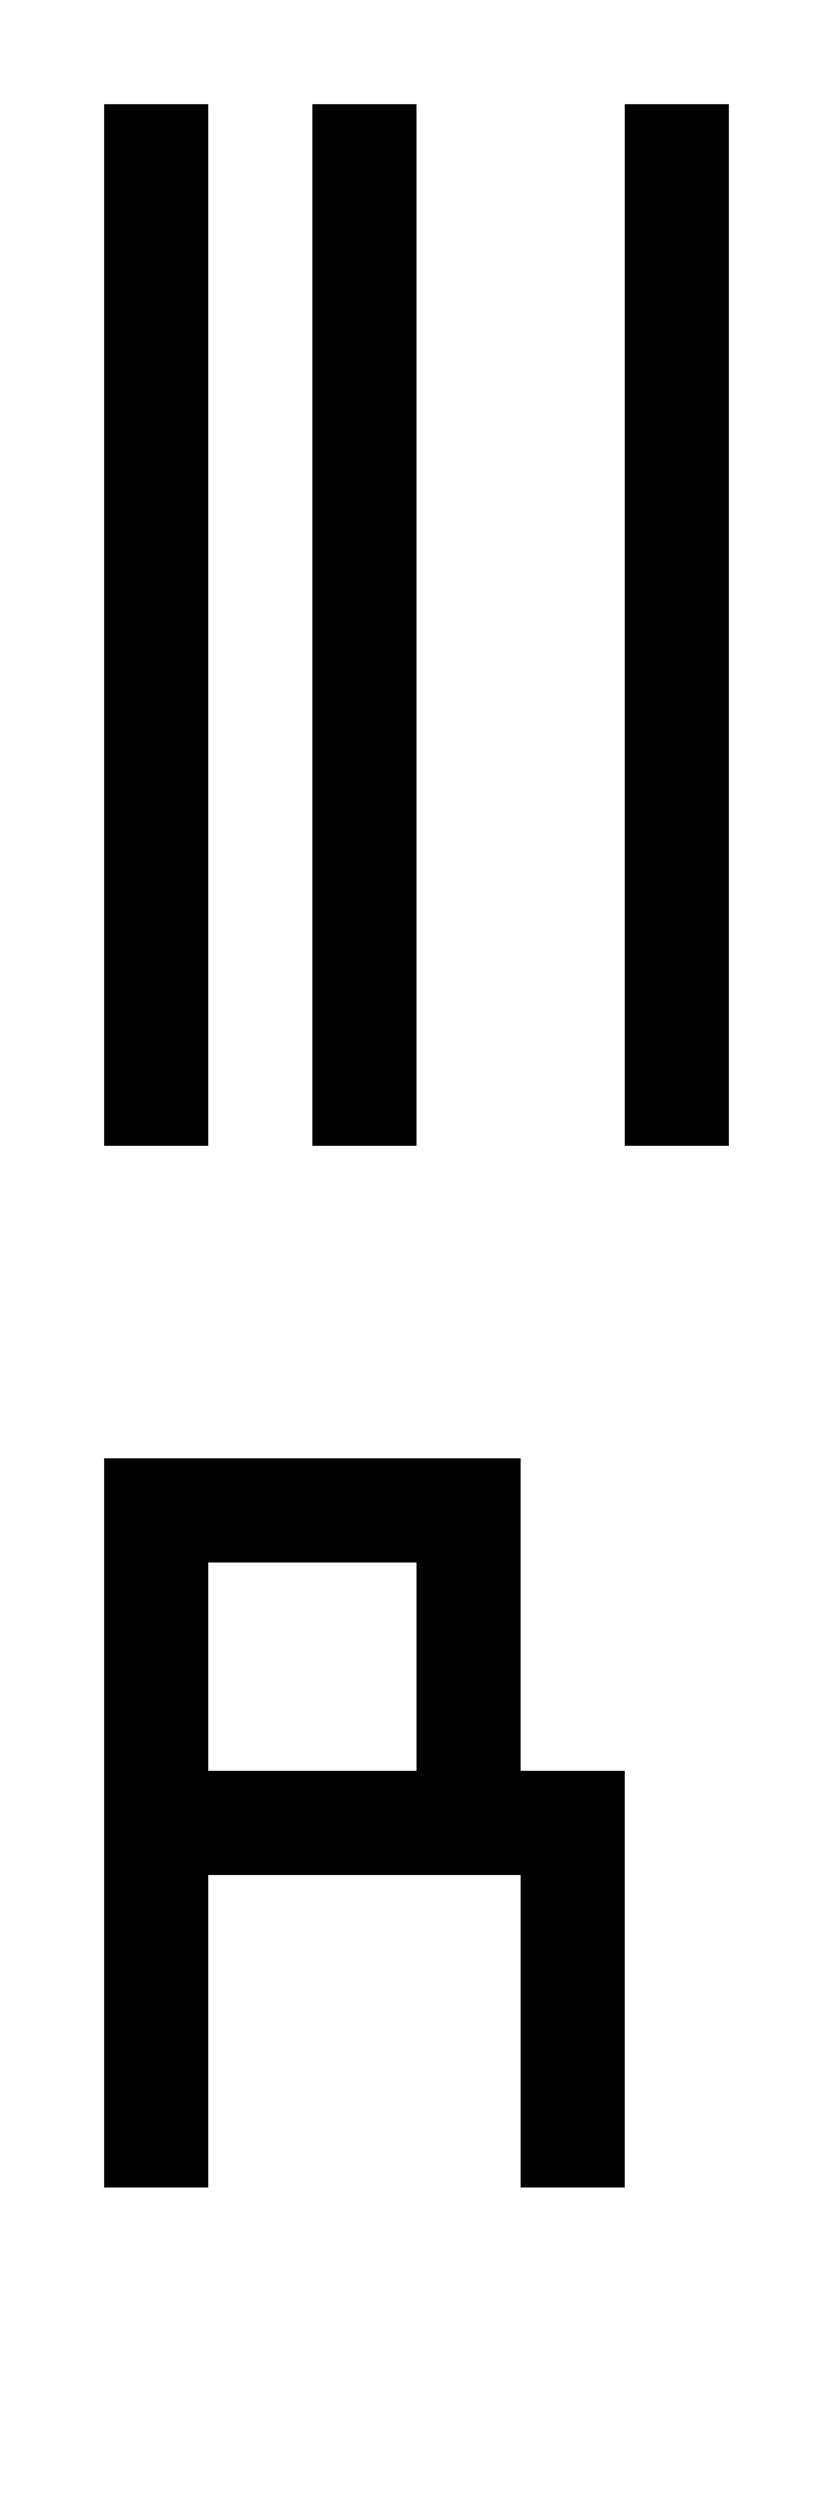 <?xml version="1.0" encoding="UTF-8"?><svg xmlns="http://www.w3.org/2000/svg" viewBox="0 0 8 24"><g id="tex_U"><path id="texR_U" d="M5,17v-3H1v7h1v-3h3v3h1v-4h-1Zm-3,0v-2h2v2H2Z"/></g><g id="bin_U"><g id="binR_U"><rect x="1" y="1" width="1" height="10"/><rect x="3" y="1" width="1" height="10"/><rect x="6" y="1" width="1" height="10"/></g></g></svg>